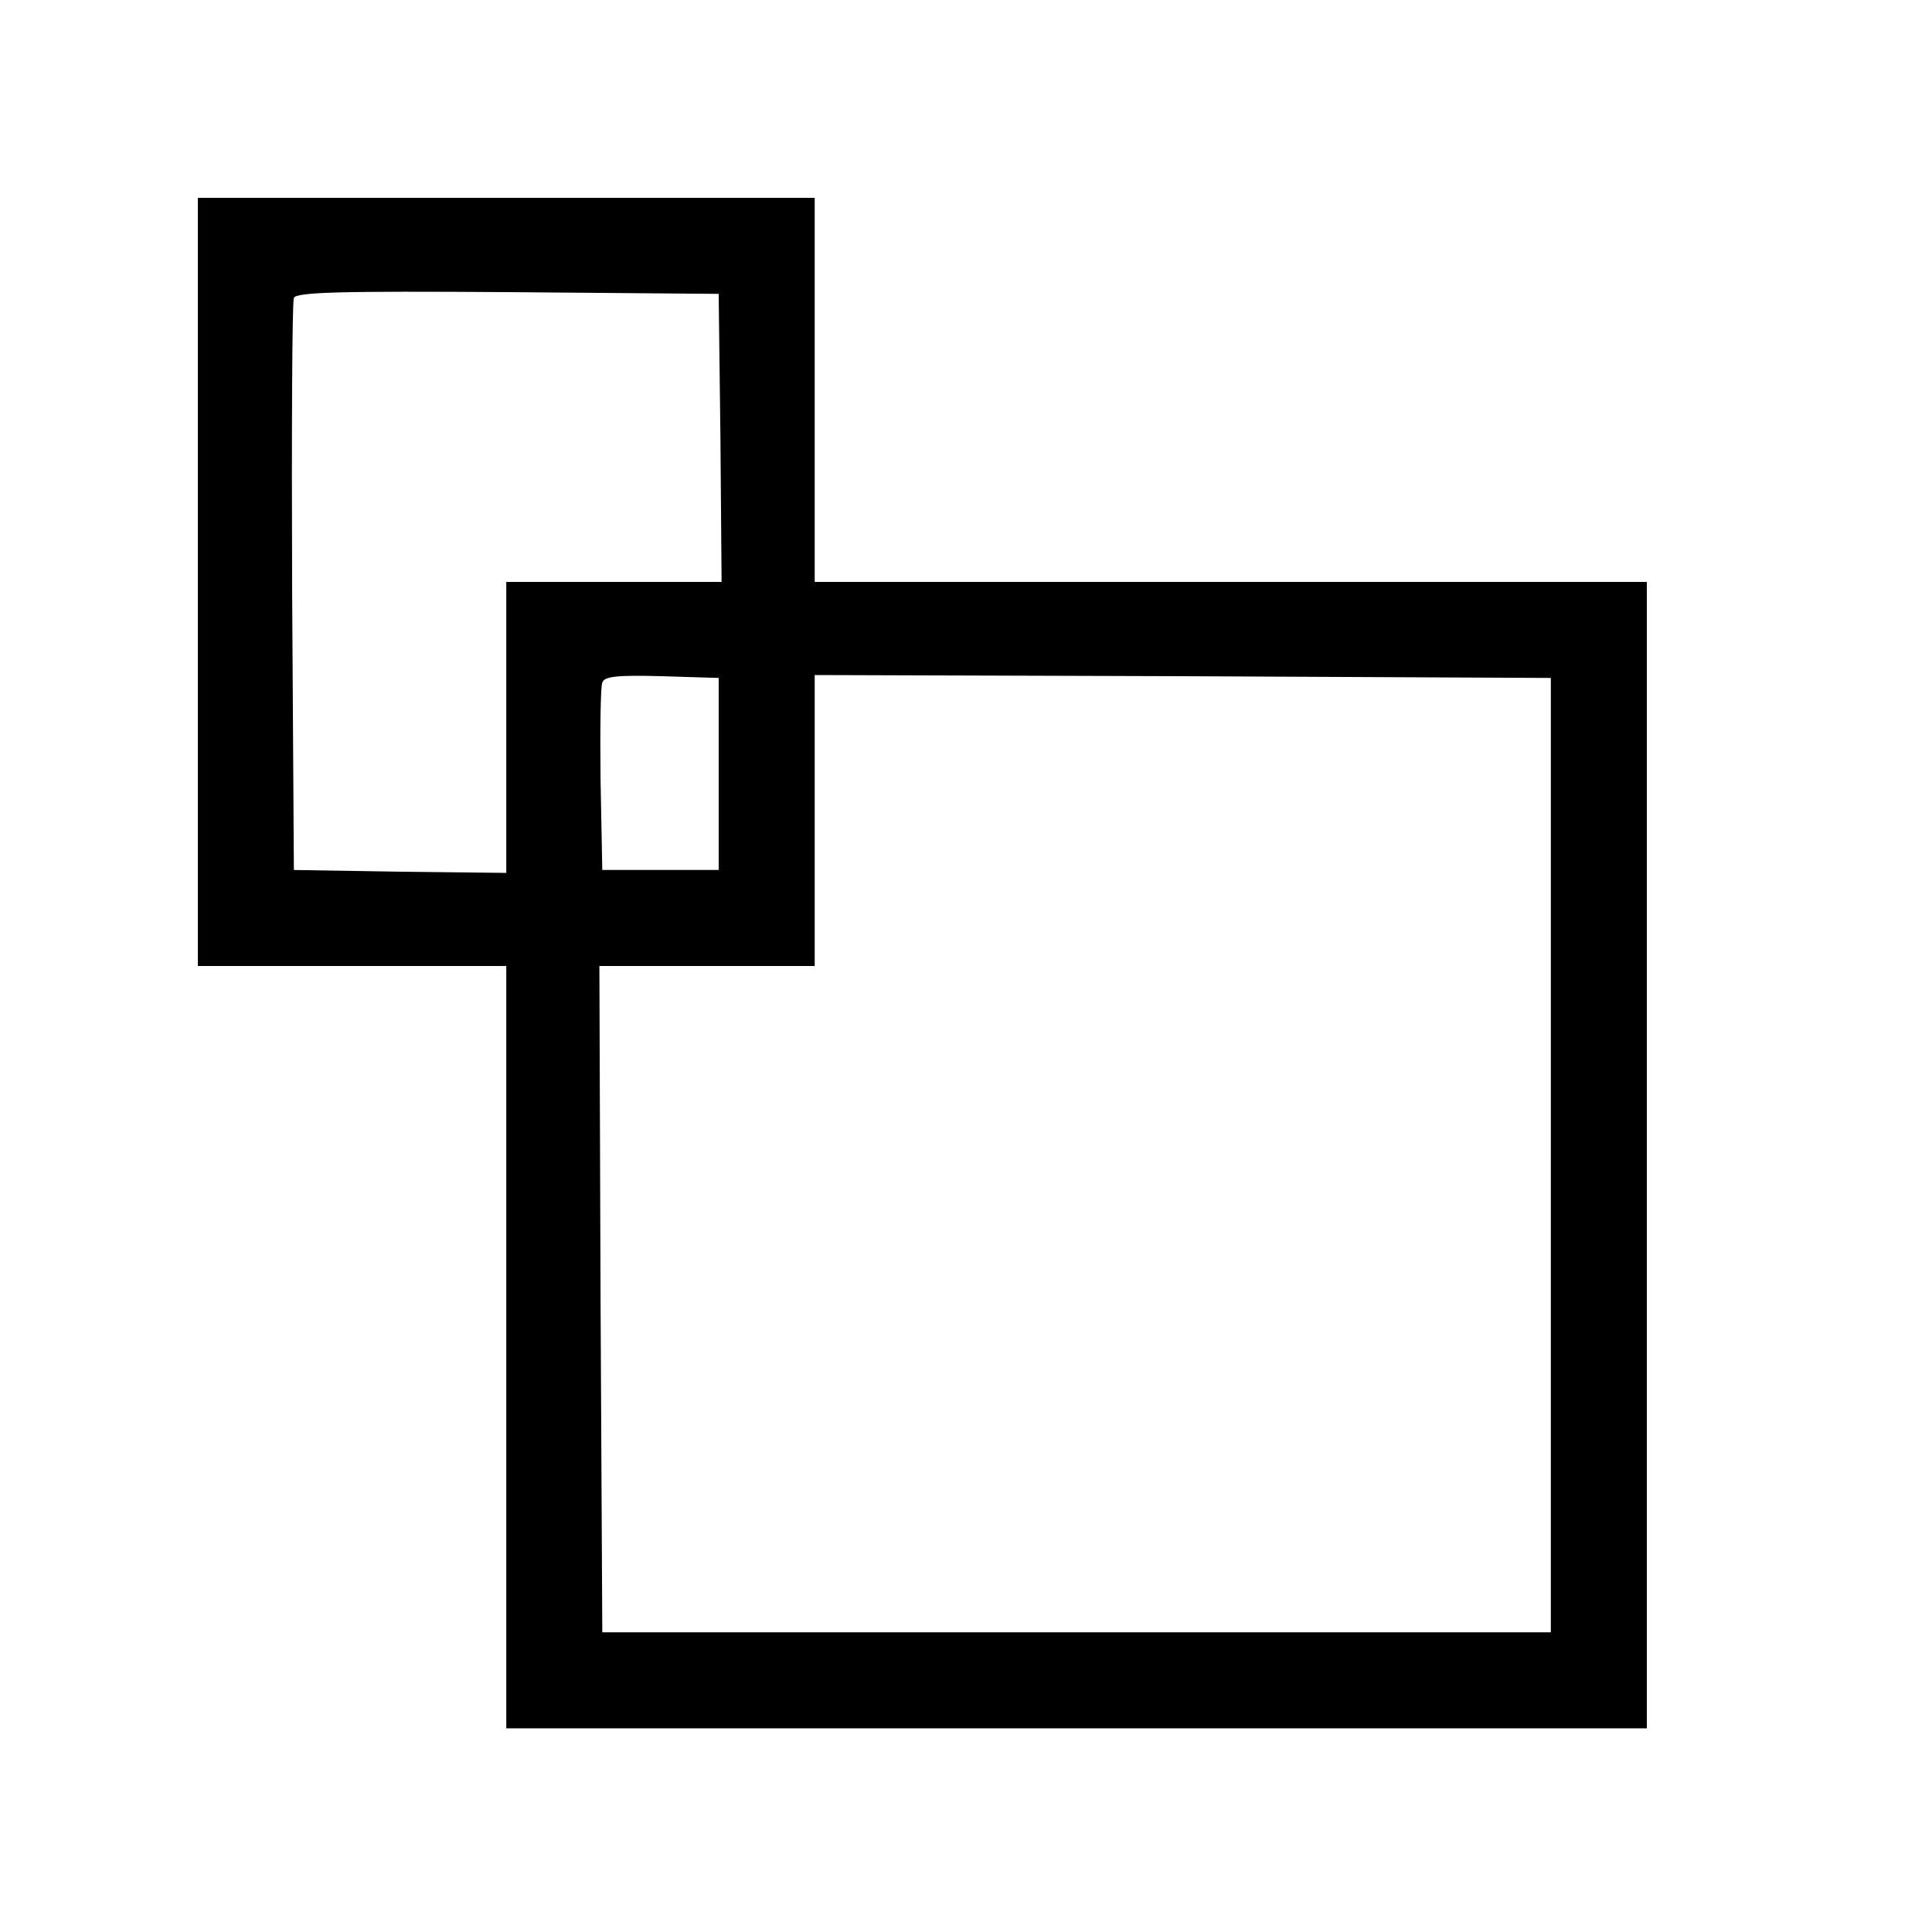<?xml version="1.0" standalone="no"?>
<!DOCTYPE svg PUBLIC "-//W3C//DTD SVG 20010904//EN"
 "http://www.w3.org/TR/2001/REC-SVG-20010904/DTD/svg10.dtd">
<svg version="1.0" xmlns="http://www.w3.org/2000/svg"
 width="332pt" height="332pt" viewBox="0 0 332 332"
 preserveAspectRatio="xMidYMid meet">
<g transform="translate(0,332) scale(0.1,-0.1)"
fill="#000000" stroke="none">
<path d="M340 2320 l0 -660 265 0 265 0 0 -655 0 -655 980 0 980 0 0 985 0
985 -715 0 -715 0 0 330 0 330 -530 0 -530 0 0 -660z m898 248 l2 -248 -185 0
-185 0 0 -250 0 -250 -182 2 -183 3 -3 485 c-1 267 0 491 3 498 3 10 82 12
367 10 l363 -3 3 -247z m-3 -578 l0 -165 -100 0 -100 0 -3 155 c-1 85 0 160 3
167 3 11 28 13 102 11 l98 -3 0 -165z m1430 -655 l0 -820 -815 0 -815 0 -3
573 -2 572 185 0 185 0 0 250 0 250 633 -2 632 -3 0 -820z"/>
</g>
</svg>
